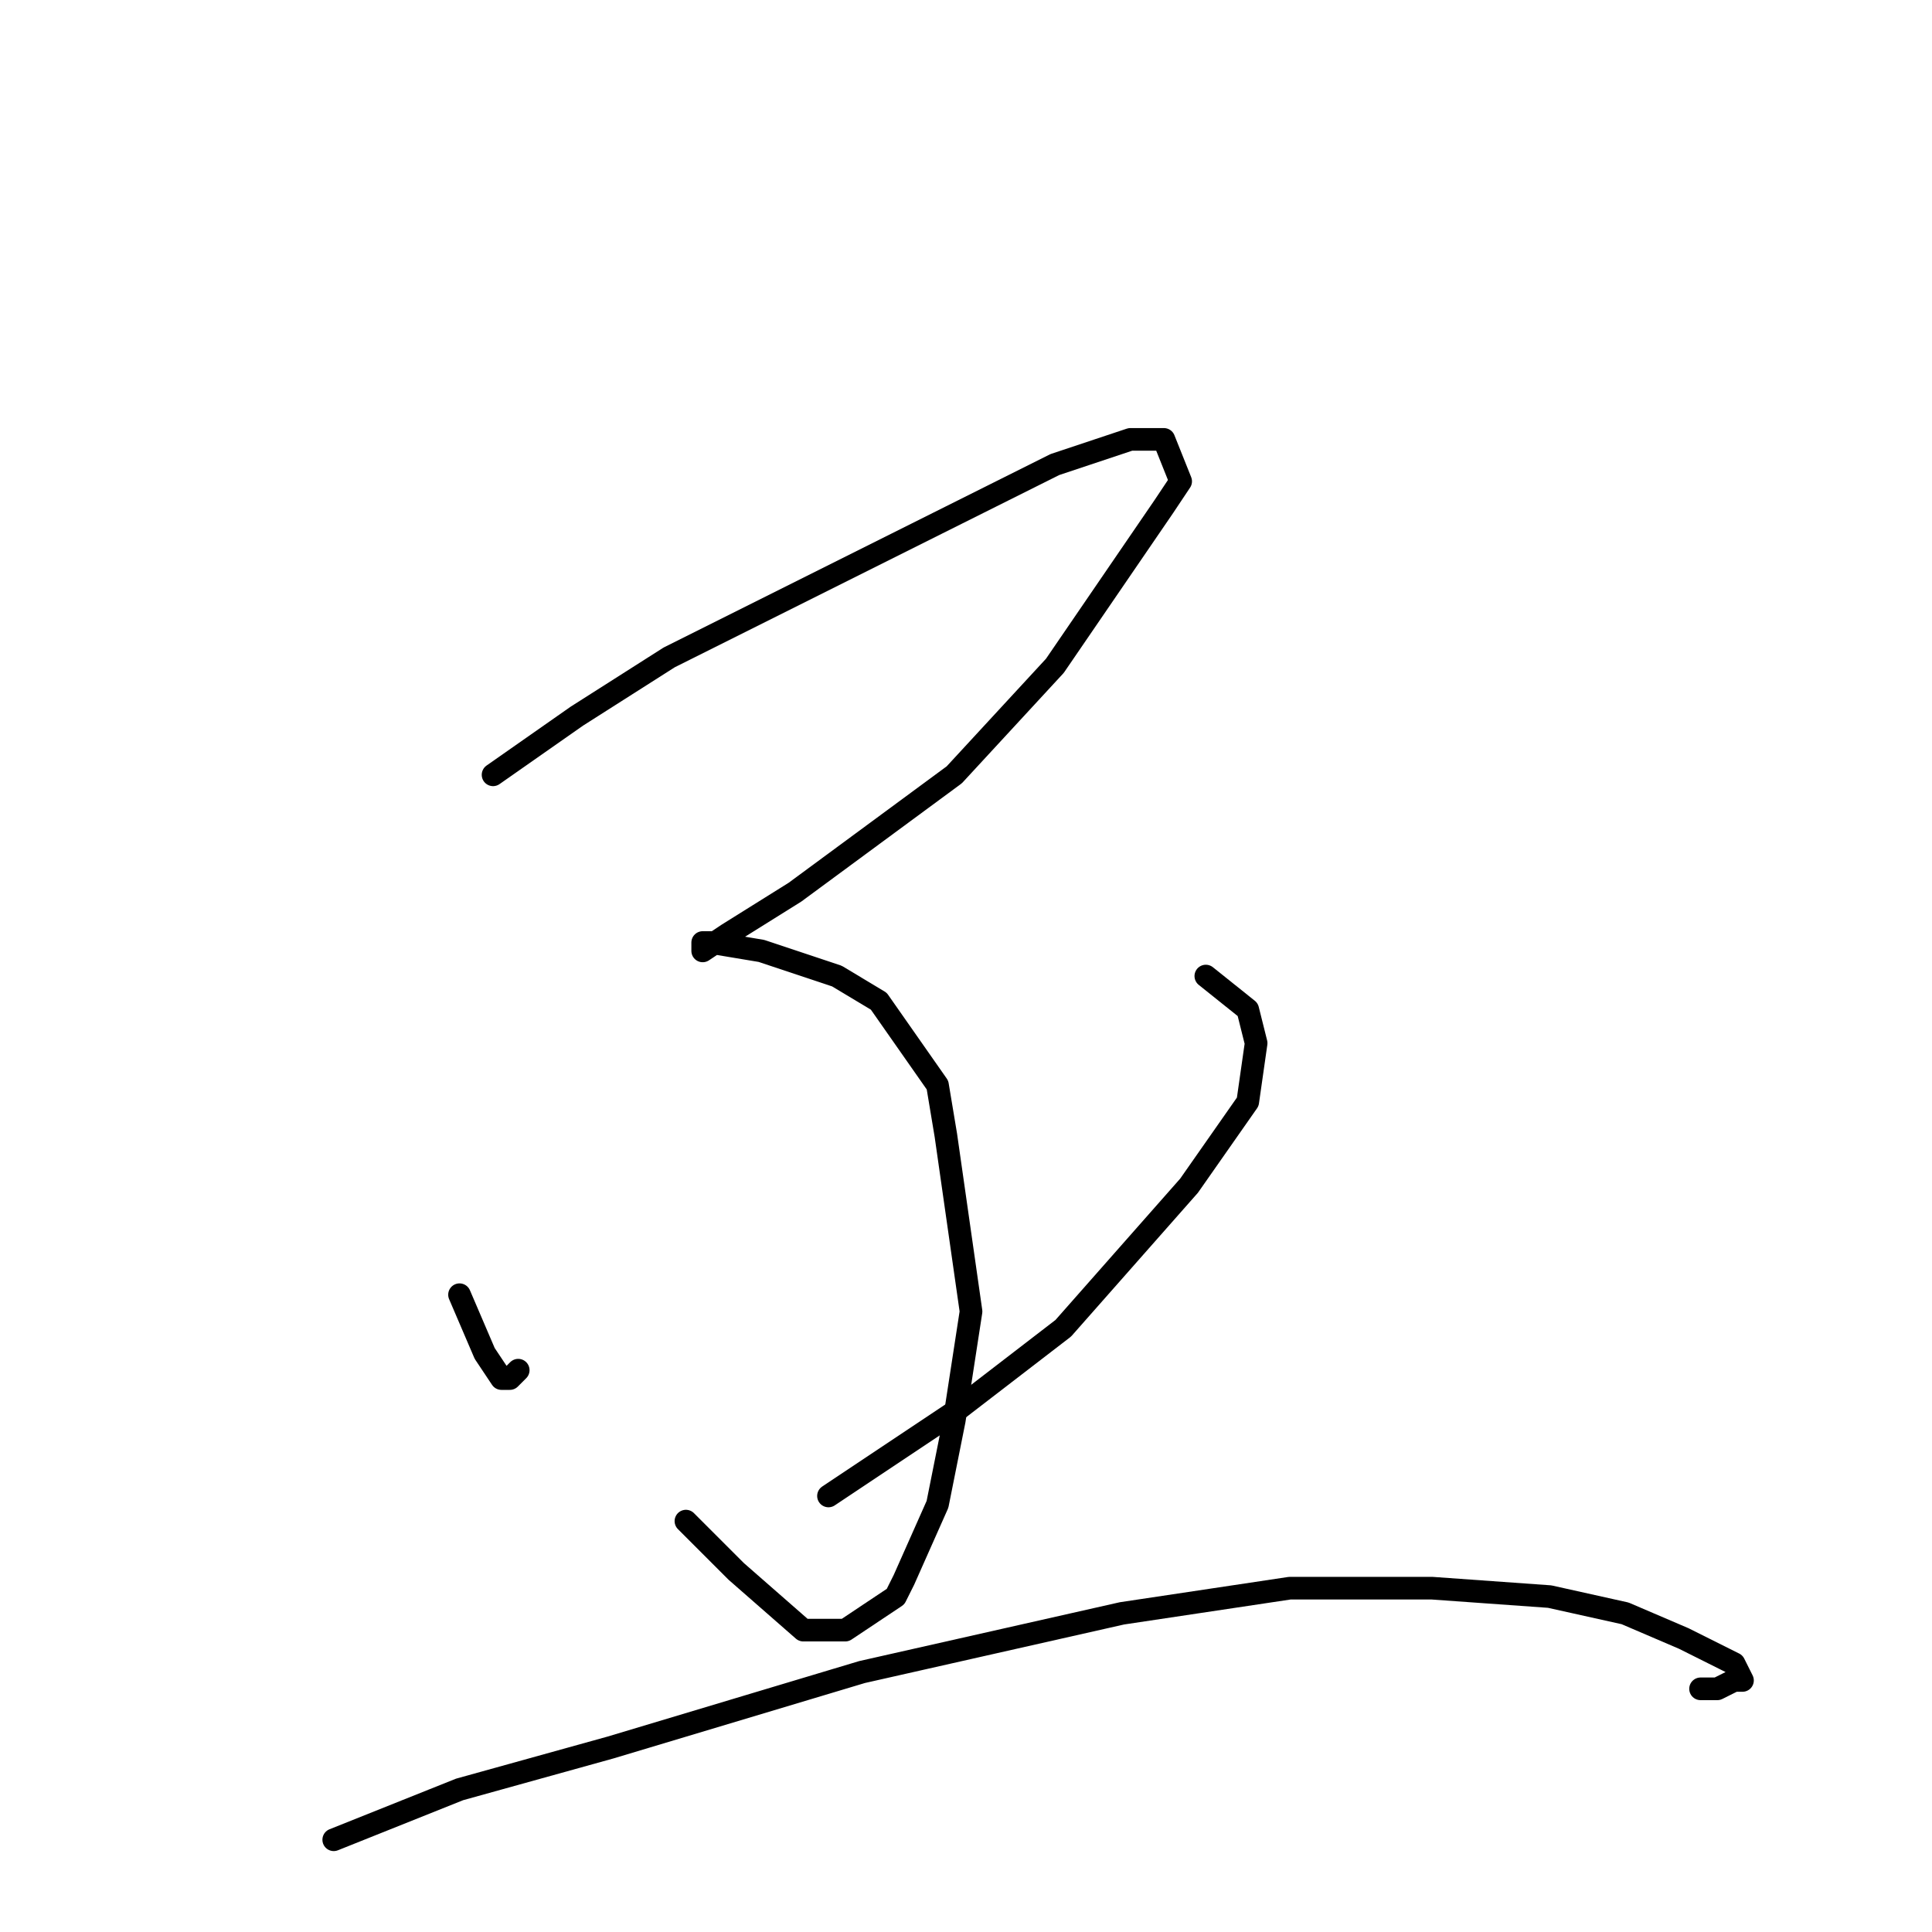 <?xml version="1.0" standalone="no"?>
    <svg width="256" height="256" xmlns="http://www.w3.org/2000/svg" version="1.1">
    <polyline stroke="black" stroke-width="3" stroke-linecap="round" fill="transparent" stroke-linejoin="round" points="65.333 102.667 76.445 94.889 88.667 87.111 124.222 69.333 139.778 61.556 149.778 58.222 154.222 58.222 156.444 63.778 154.222 67.111 139.778 88.222 126.444 102.667 105.333 118.222 96.444 123.778 93.111 126 93.111 124.889 94.222 124.889 100.889 126 110.889 129.333 116.444 132.667 124.222 143.778 125.333 150.444 128.667 173.778 126.444 188.222 124.222 199.333 119.778 209.333 118.667 211.556 112 216 106.444 216 97.556 208.222 90.889 201.556 90.889 201.556 " />
        <polyline stroke="black" stroke-width="3" stroke-linecap="round" fill="transparent" stroke-linejoin="round" points="60.889 171.556 64.222 179.333 66.445 182.667 67.556 182.667 68.667 181.556 68.667 181.556 " />
        <polyline stroke="black" stroke-width="3" stroke-linecap="round" fill="transparent" stroke-linejoin="round" points="159.778 129.333 165.333 133.778 166.444 138.222 165.333 146 157.556 157.111 140.889 176 126.444 187.111 109.778 198.222 109.778 198.222 " />
        <polyline stroke="black" stroke-width="3" stroke-linecap="round" fill="transparent" stroke-linejoin="round" points="44.222 243.778 60.889 237.111 80.889 231.556 114.222 221.556 148.667 213.778 170.889 210.444 189.778 210.444 205.333 211.556 215.333 213.778 223.111 217.111 229.778 220.444 230.889 222.667 229.778 222.667 227.556 223.778 225.333 223.778 225.333 223.778 " />
        </svg>